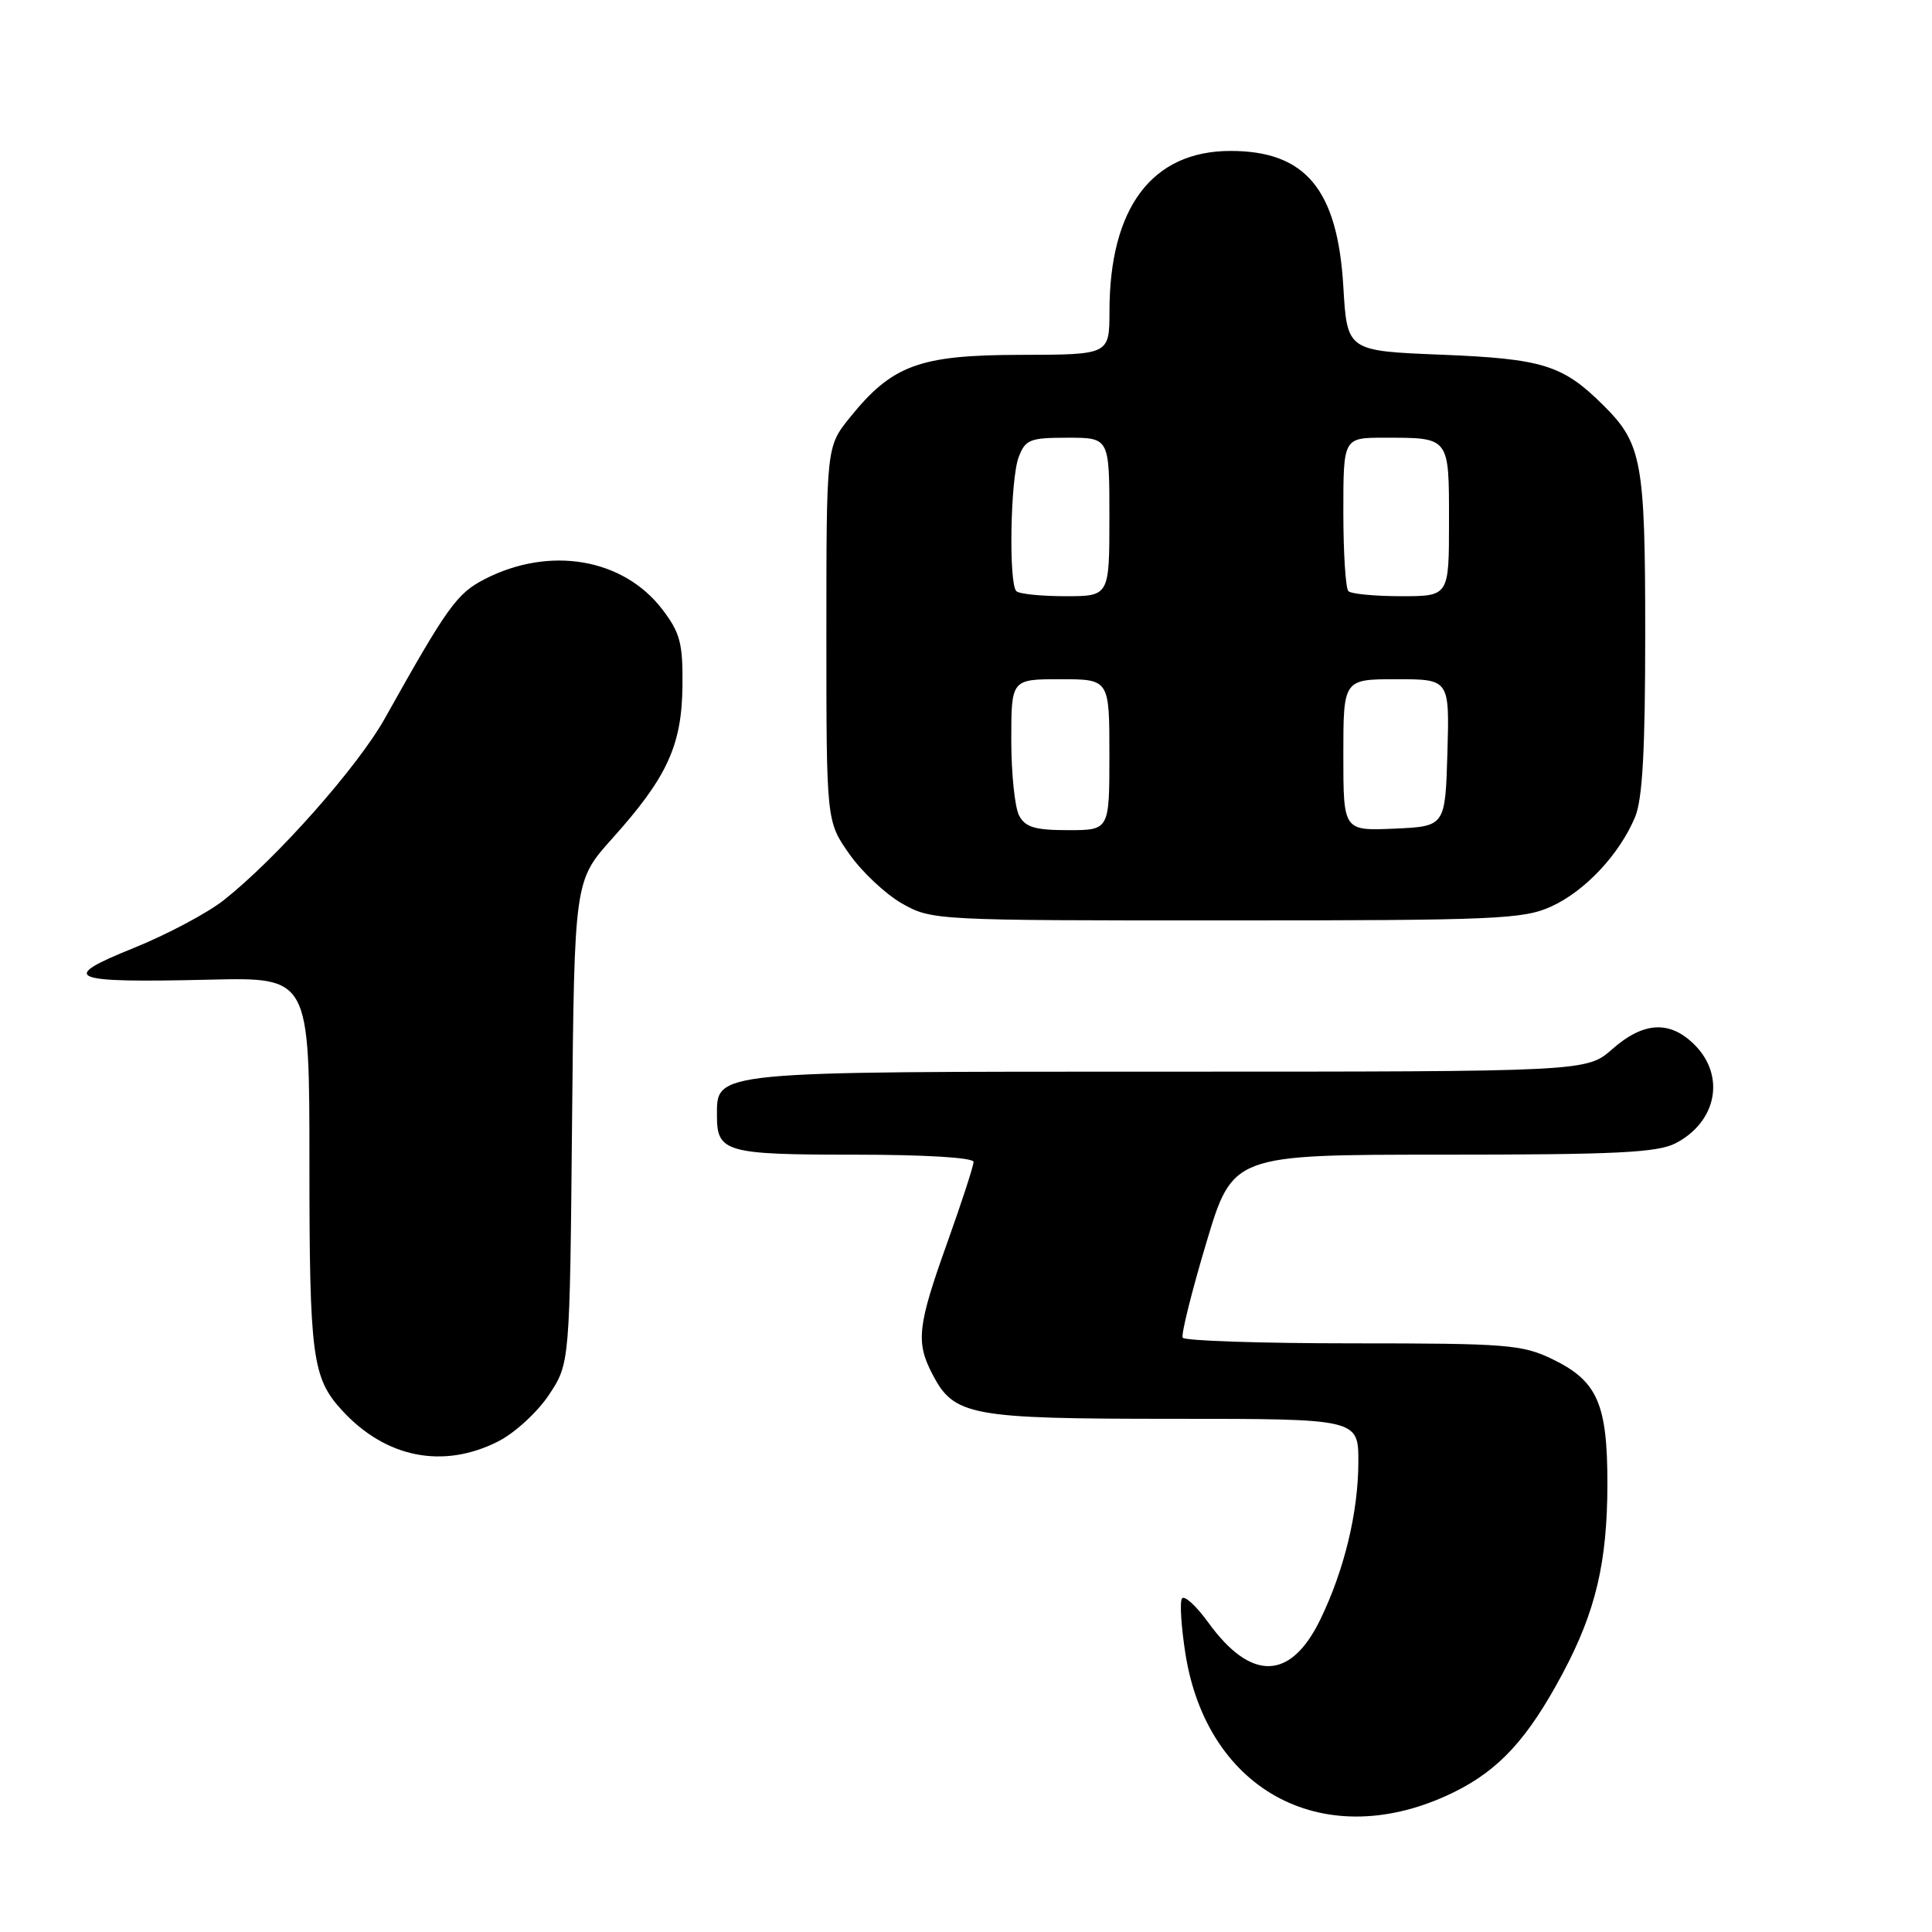 <?xml version="1.0" encoding="UTF-8" standalone="no"?>
<!DOCTYPE svg PUBLIC "-//W3C//DTD SVG 1.1//EN" "http://www.w3.org/Graphics/SVG/1.1/DTD/svg11.dtd" >
<svg xmlns="http://www.w3.org/2000/svg" xmlns:xlink="http://www.w3.org/1999/xlink" version="1.1" viewBox="0 0 256 256">
 <g >
 <path fill="currentColor"
d=" M 192.60 237.50 C 198.64 234.54 202.45 230.39 207.07 221.72 C 211.44 213.52 212.97 207.02 212.99 196.70 C 213.00 186.01 211.68 182.99 205.71 180.10 C 201.70 178.16 199.68 178.00 179.24 178.00 C 167.07 178.00 156.94 177.66 156.71 177.25 C 156.49 176.84 157.89 171.21 159.82 164.75 C 163.33 153.00 163.33 153.00 191.21 153.00 C 214.13 153.00 219.62 152.73 222.02 151.49 C 227.48 148.66 228.66 142.57 224.55 138.45 C 221.28 135.18 217.80 135.36 213.65 139.00 C 210.24 142.00 210.24 142.00 154.84 142.00 C 94.00 142.00 95.00 141.90 95.00 147.86 C 95.00 152.67 96.17 153.00 113.20 153.00 C 122.62 153.00 129.00 153.39 129.00 153.96 C 129.00 154.49 127.43 159.32 125.50 164.71 C 121.58 175.66 121.34 177.82 123.52 182.03 C 126.41 187.62 128.44 188.00 155.45 188.00 C 180.00 188.00 180.00 188.00 179.99 193.75 C 179.97 200.40 178.13 208.03 174.96 214.57 C 171.03 222.69 165.79 222.84 160.11 215.00 C 158.49 212.76 156.92 211.33 156.61 211.82 C 156.31 212.31 156.52 215.58 157.07 219.10 C 159.98 237.56 175.77 245.73 192.60 237.50 Z  M 66.04 190.98 C 68.22 189.87 71.24 187.09 72.75 184.81 C 75.50 180.65 75.50 180.65 75.80 148.68 C 76.11 116.70 76.11 116.70 81.13 111.10 C 88.39 103.02 90.34 98.79 90.43 90.92 C 90.49 85.23 90.13 83.86 87.77 80.76 C 82.59 73.98 72.86 72.31 64.24 76.73 C 60.53 78.64 59.30 80.35 51.00 95.18 C 47.41 101.60 36.69 113.71 29.67 119.26 C 27.50 120.98 22.11 123.84 17.68 125.63 C 7.65 129.67 9.04 130.25 27.80 129.81 C 41.00 129.50 41.00 129.50 41.00 154.18 C 41.00 179.76 41.37 182.58 45.32 186.88 C 51.10 193.19 58.74 194.70 66.04 190.98 Z  M 205.54 120.12 C 210.01 118.09 214.58 113.22 216.65 108.28 C 217.64 105.93 218.00 99.41 218.00 84.00 C 218.00 61.09 217.57 58.77 212.41 53.66 C 207.07 48.36 204.41 47.54 191.00 47.00 C 178.50 46.50 178.50 46.50 178.00 38.00 C 177.24 25.10 173.00 20.00 163.05 20.00 C 152.67 20.00 147.02 27.49 147.01 41.25 C 147.00 47.00 147.00 47.00 135.25 47.02 C 121.83 47.04 118.22 48.36 112.60 55.34 C 109.50 59.19 109.50 59.19 109.50 84.01 C 109.50 108.83 109.50 108.83 112.54 113.16 C 114.21 115.54 117.36 118.49 119.54 119.73 C 123.46 121.94 123.94 121.97 162.50 121.96 C 198.20 121.96 201.84 121.80 205.54 120.12 Z  M 135.04 108.07 C 134.47 107.00 134.00 102.50 134.00 98.07 C 134.00 90.00 134.00 90.00 140.50 90.00 C 147.00 90.00 147.00 90.00 147.00 100.00 C 147.00 110.00 147.00 110.00 141.54 110.00 C 137.16 110.00 135.86 109.62 135.04 108.07 Z  M 178.00 100.05 C 178.00 90.00 178.00 90.00 185.04 90.00 C 192.07 90.00 192.07 90.00 191.79 99.75 C 191.50 109.50 191.50 109.50 184.75 109.80 C 178.00 110.09 178.00 110.09 178.00 100.05 Z  M 134.67 78.33 C 133.64 77.30 133.88 63.45 134.98 60.57 C 135.86 58.24 136.46 58.00 141.48 58.00 C 147.00 58.00 147.00 58.00 147.00 68.50 C 147.00 79.00 147.00 79.00 141.17 79.00 C 137.96 79.00 135.03 78.70 134.67 78.33 Z  M 178.67 78.33 C 178.30 77.97 178.00 73.24 178.00 67.83 C 178.00 58.00 178.00 58.00 183.42 58.00 C 192.13 58.00 192.00 57.83 192.00 69.11 C 192.00 79.00 192.00 79.00 185.67 79.00 C 182.18 79.00 179.03 78.70 178.67 78.33 Z "/>
</g>
</svg>